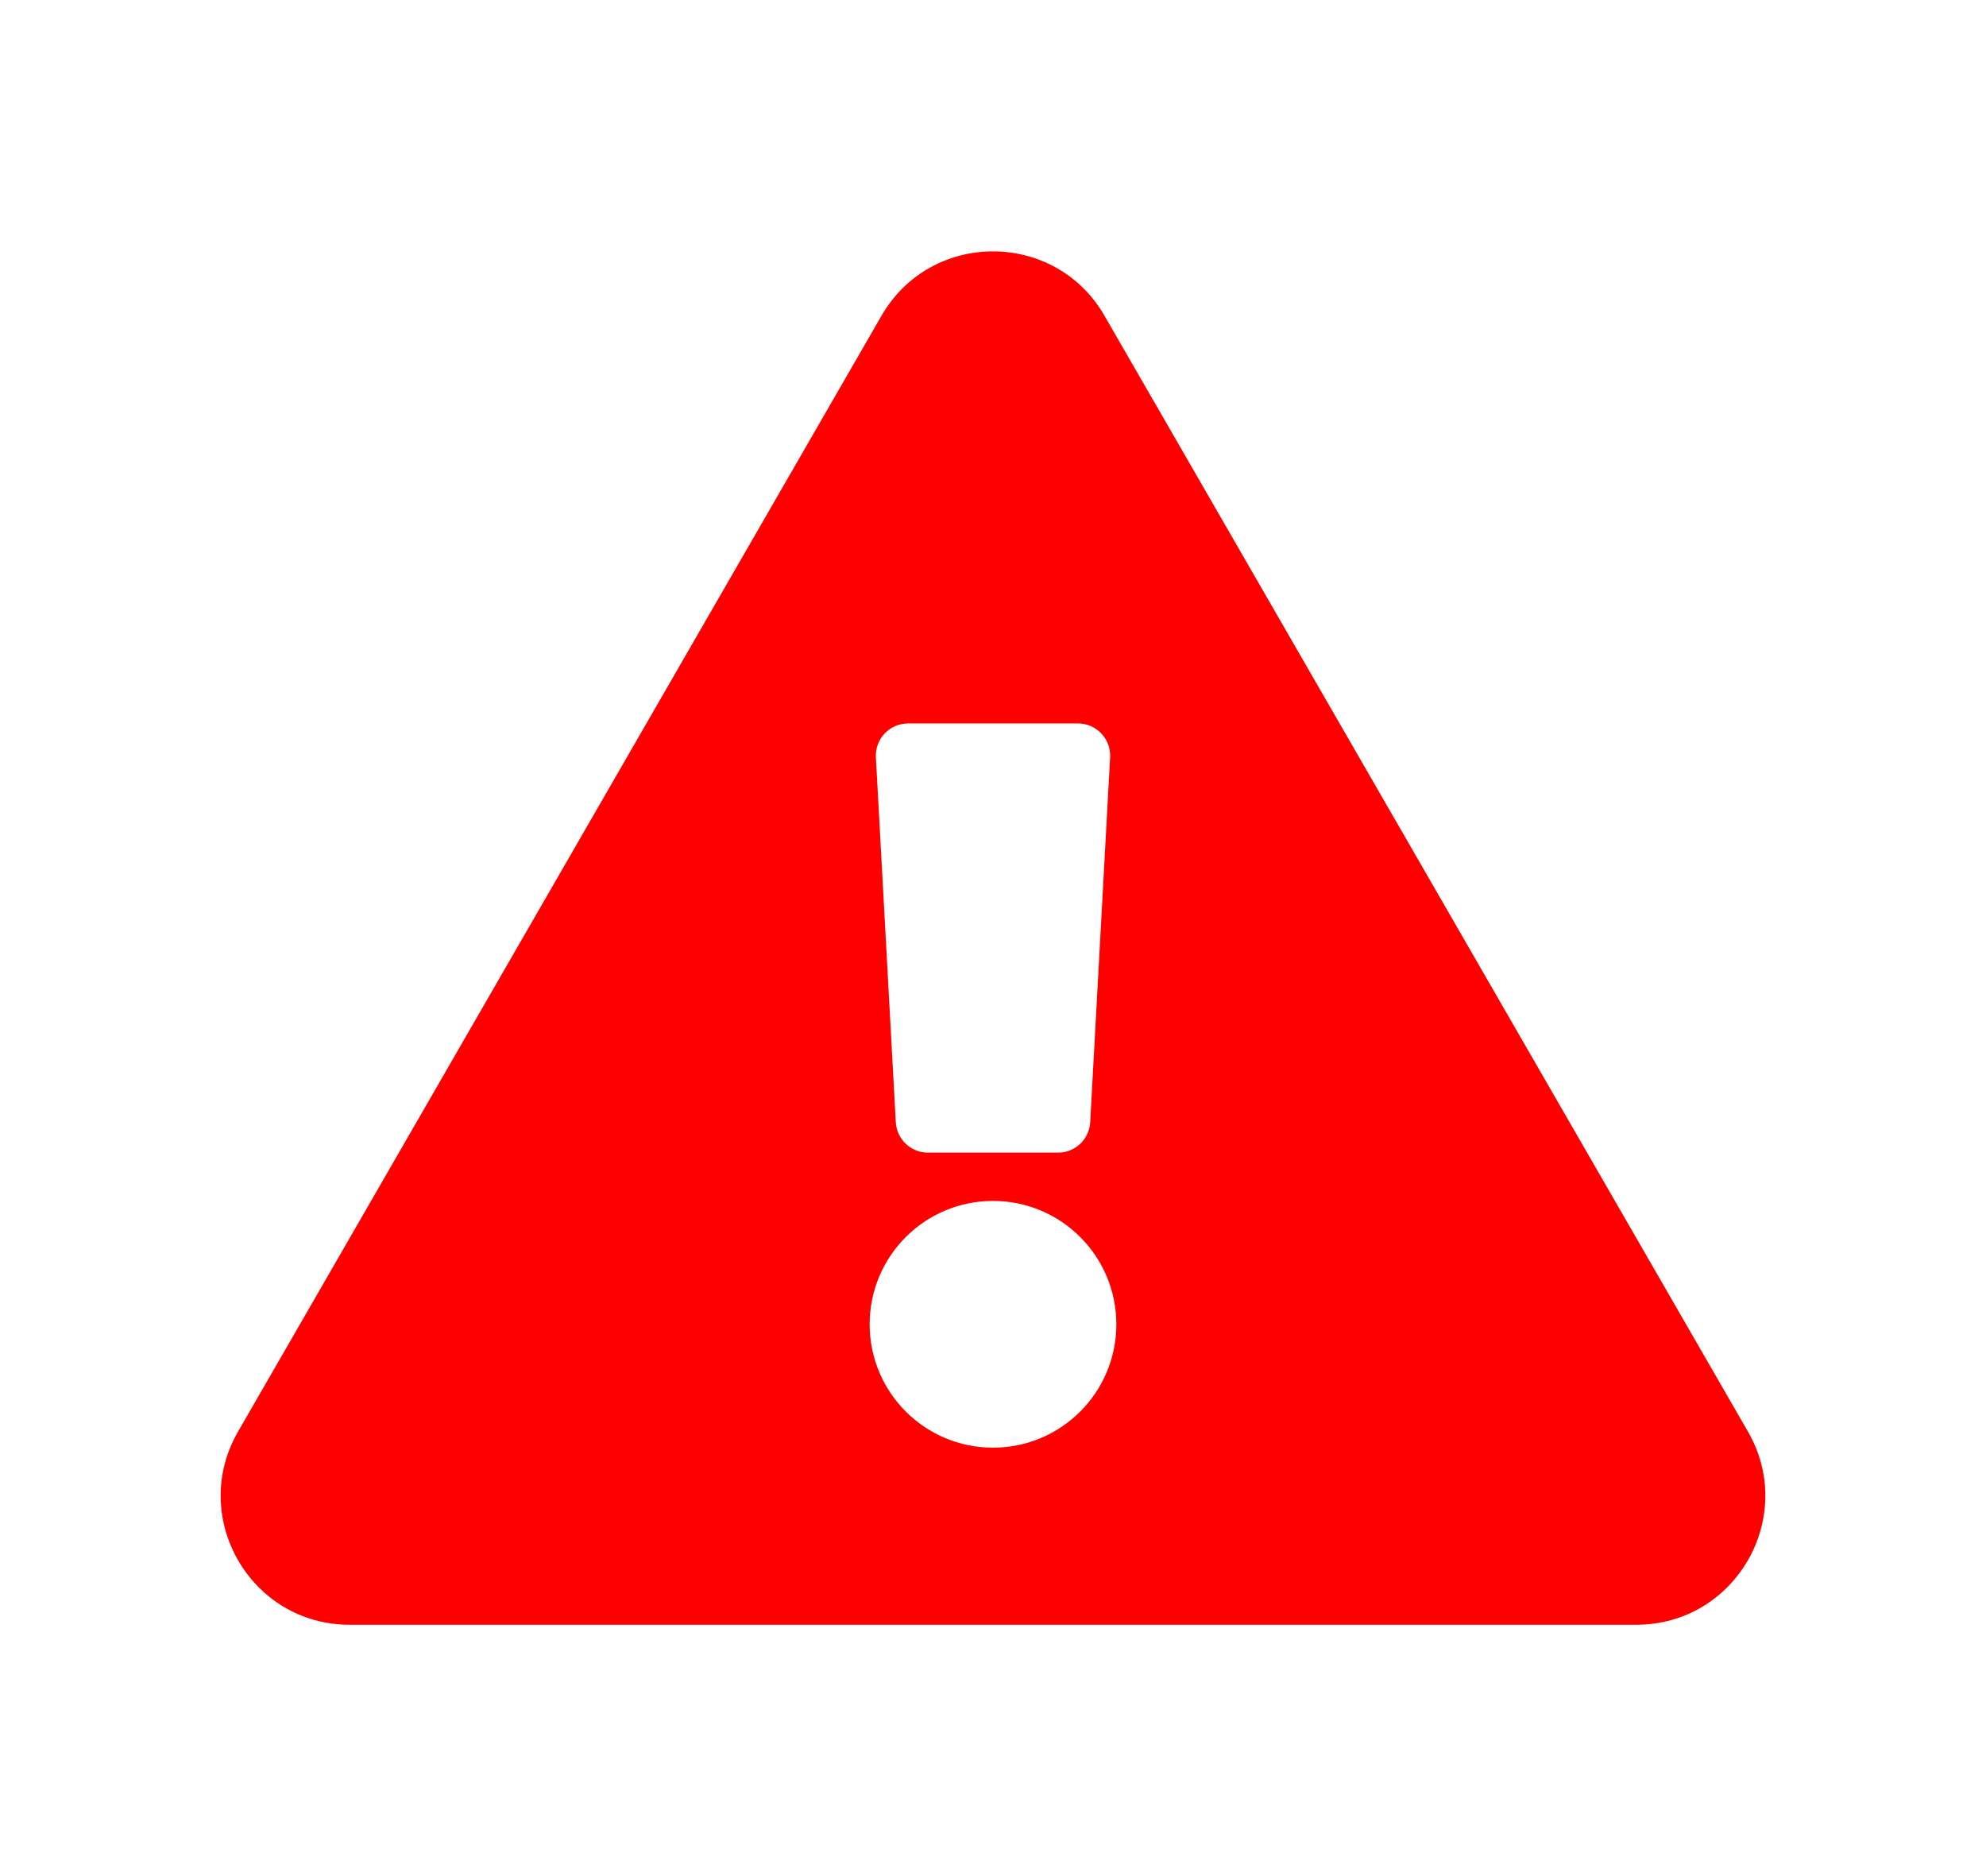 <svg width="36" height="34" viewBox="0 0 36 34" fill="none" xmlns="http://www.w3.org/2000/svg">
    <g filter="url(#filter0_d_92_3287)">
        <path
            d="M31.685 25.945C32.582 27.5 31.456 29.445 29.664 29.445H6.336C4.54 29.445 3.419 27.497 4.315 25.945L15.979 5.722C16.877 4.166 19.125 4.168 20.021 5.722L31.685 25.945ZM18 21.764C16.765 21.764 15.764 22.765 15.764 24C15.764 25.235 16.765 26.236 18 26.236C19.235 26.236 20.236 25.235 20.236 24C20.236 22.765 19.235 21.764 18 21.764ZM15.877 13.726L16.238 20.337C16.255 20.647 16.51 20.889 16.82 20.889H19.18C19.49 20.889 19.745 20.647 19.762 20.337L20.123 13.726C20.141 13.392 19.875 13.111 19.541 13.111H16.459C16.125 13.111 15.859 13.392 15.877 13.726Z"
            fill="#FF0000" />
    </g>
    <defs>
        <filter id="filter0_d_92_3287" x="0" y="0.556" width="36" height="32.889" filterUnits="userSpaceOnUse"
            color-interpolation-filters="sRGB">
            <feFlood flood-opacity="0" result="BackgroundImageFix" />
            <feColorMatrix in="SourceAlpha" type="matrix" values="0 0 0 0 0 0 0 0 0 0 0 0 0 0 0 0 0 0 127 0"
                result="hardAlpha" />
            <feOffset />
            <feComposite in2="hardAlpha" operator="out" />
            <feColorMatrix type="matrix" values="0 0 0 0 1 0 0 0 0 0 0 0 0 0 0 0 0 0 1 0" />
            <feBlend mode="overlay" in2="BackgroundImageFix" result="effect1_dropShadow_92_3287" />
            <feBlend mode="normal" in="SourceGraphic" in2="effect1_dropShadow_92_3287" result="shape" />
        </filter>
    </defs>
</svg>
